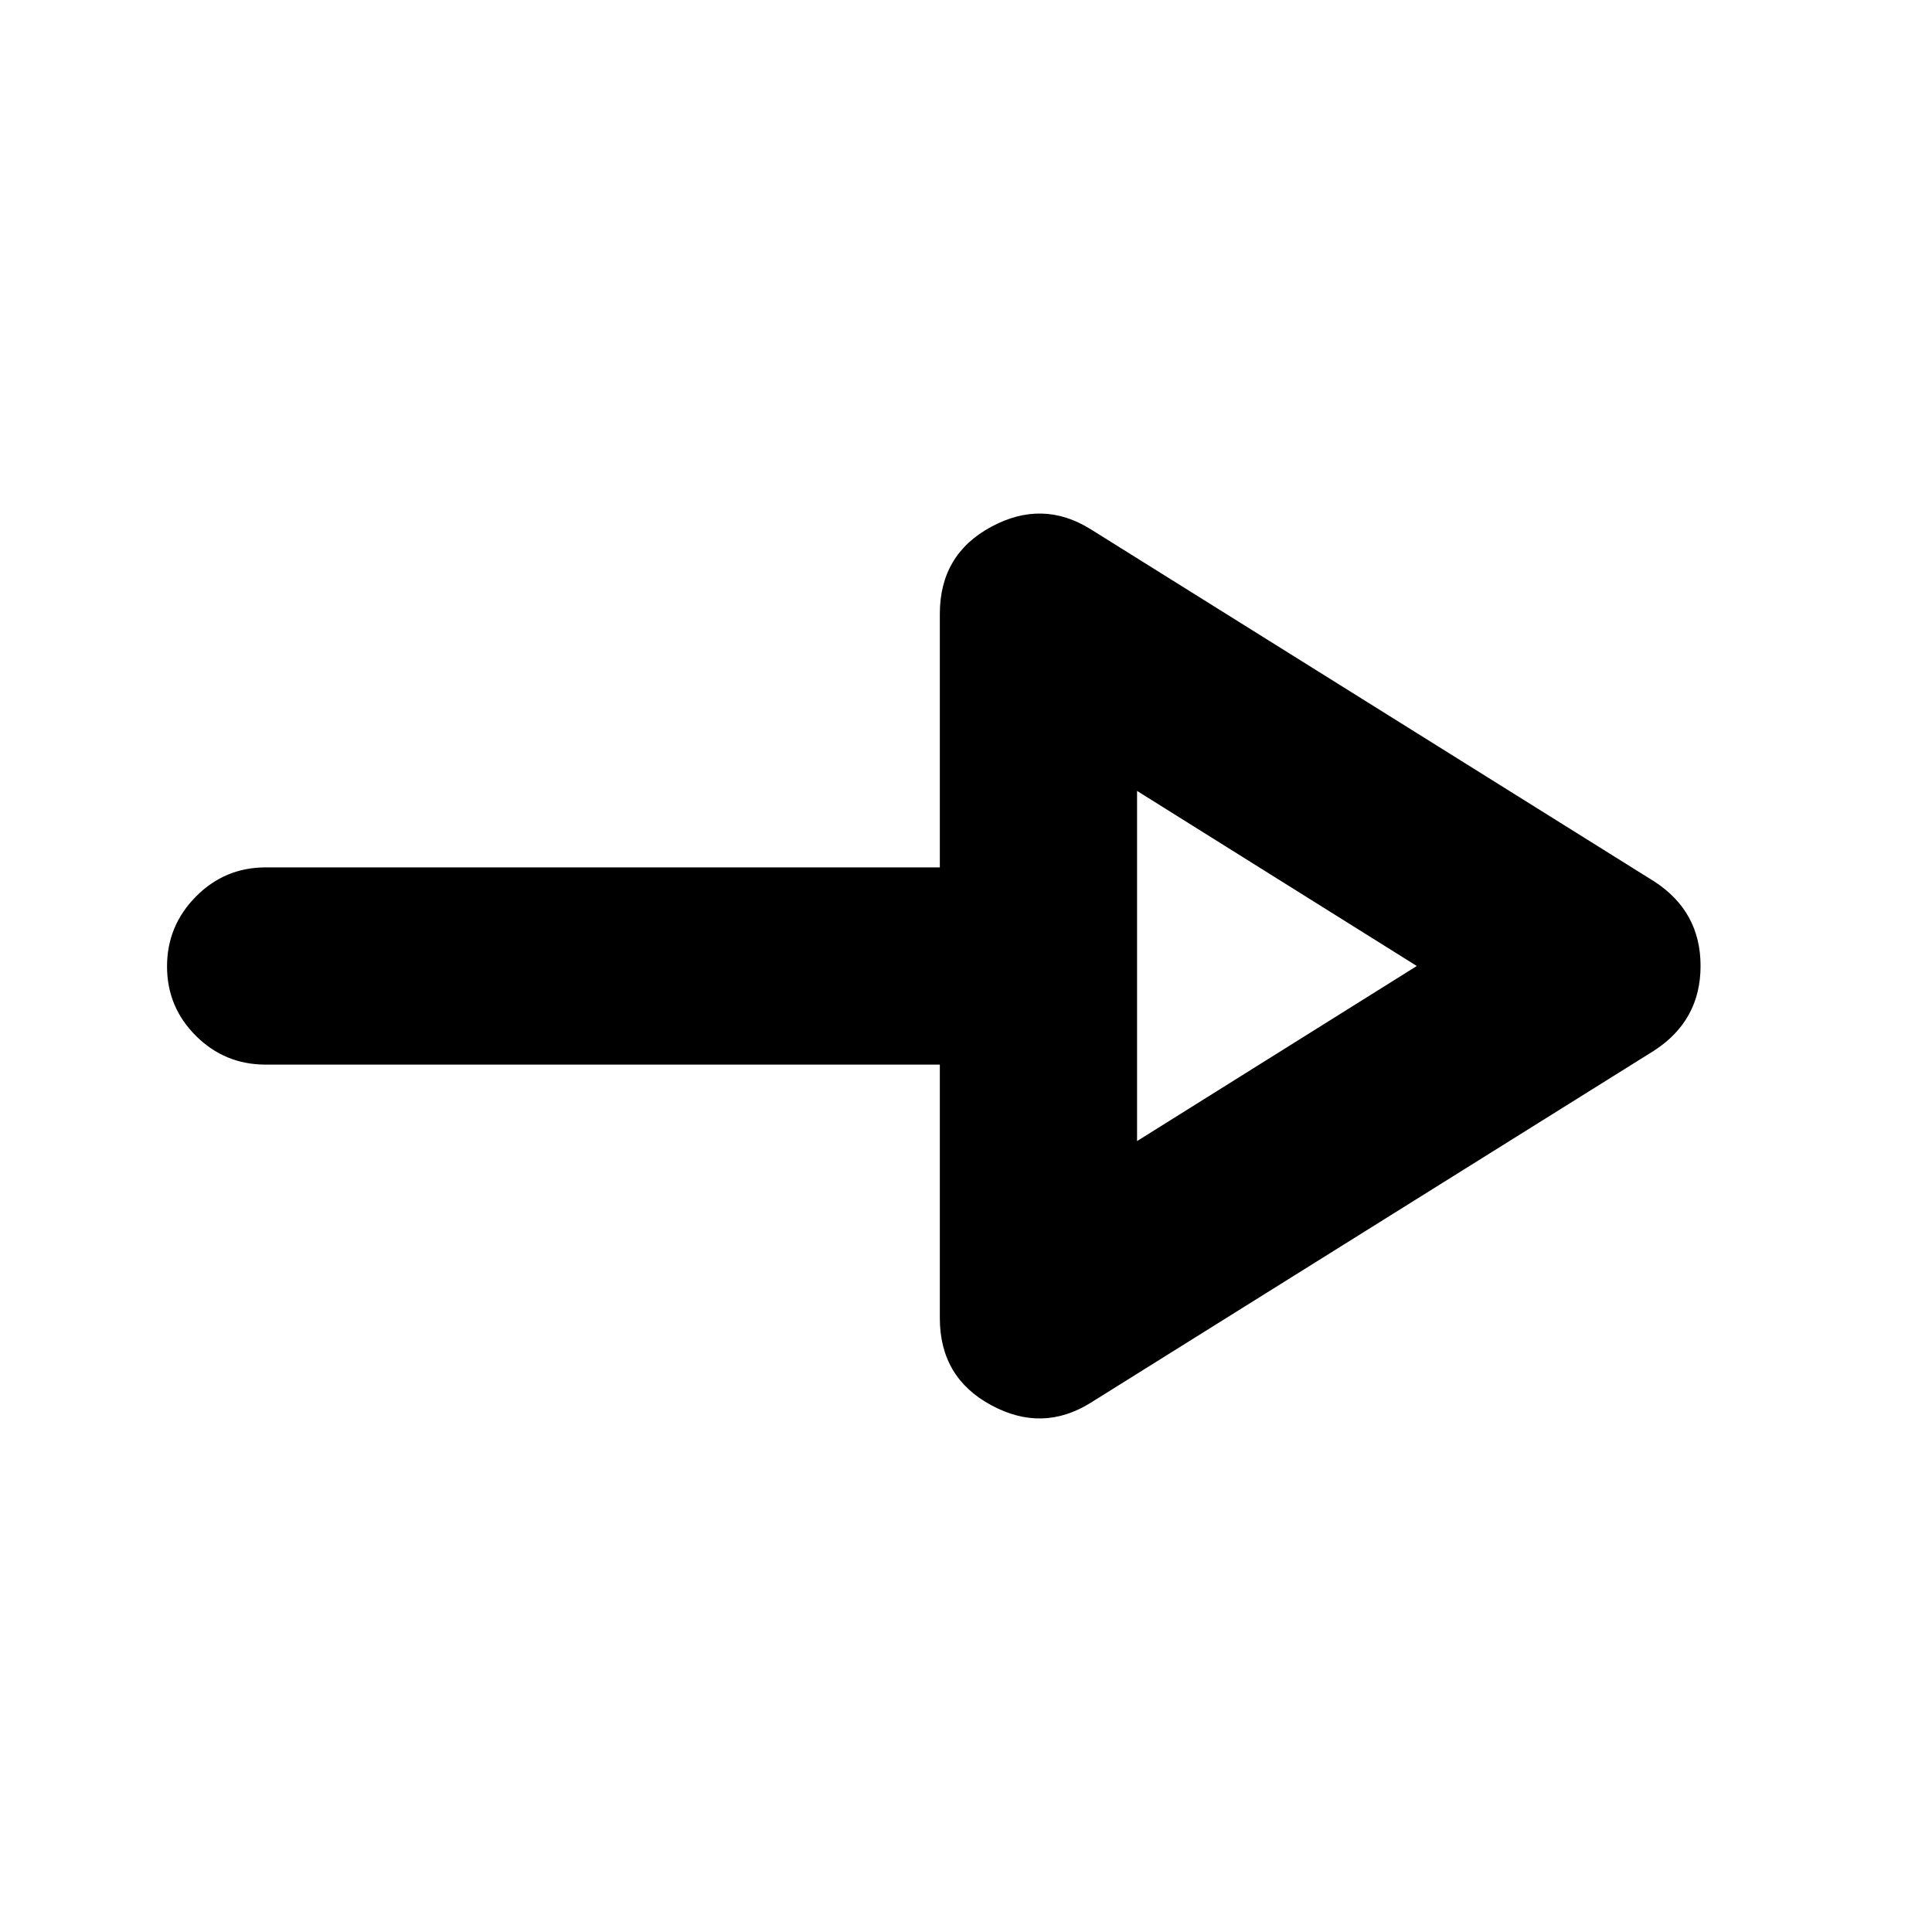 <svg xmlns="http://www.w3.org/2000/svg" height="20" viewBox="0 -960 960 960" width="20"><path d="M542-263q-24 15-49.5 1.22Q467-275.55 467-305v-126H132q-20.3 0-34.65-14.29Q83-459.58 83-479.79t14.35-34.71Q111.7-529 132-529h335v-126q0-29.45 25.5-43.22Q518-712 542-697l280 175q23 14.93 23 41.96Q845-453 822-438L542-263Zm23-130 139-87-139-87v174Zm0-87Z"/></svg>